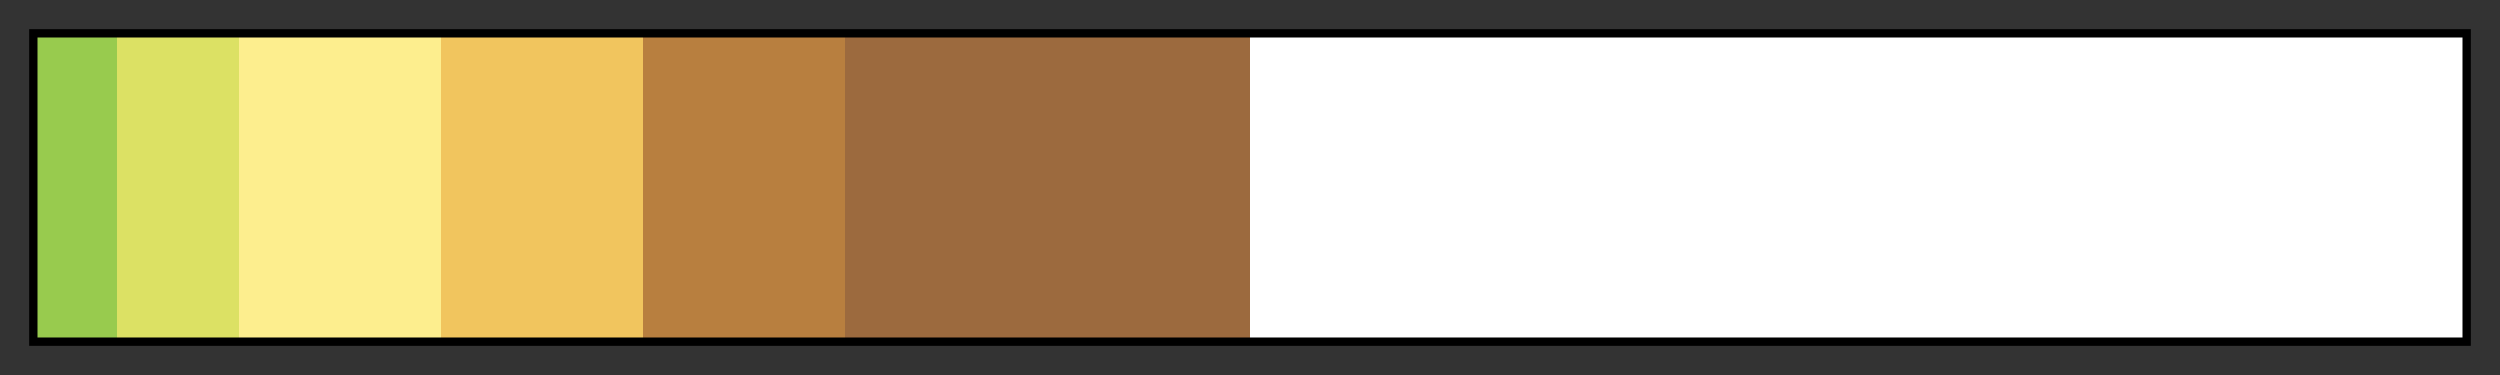 <?xml version="1.0" encoding="UTF-8"?>
<svg xmlns="http://www.w3.org/2000/svg" version="1.1" width="300px" height="45px" viewBox="0 0 300 45">
  <rect x="0" y="0" width="300" height="45" fill="#333333" stroke="none"/>
  <g>
    <defs>
      <linearGradient id="zambezi-focus" gradientUnits="objectBoundingBox" spreadMethod="pad" x1="0%" x2="100%" y1="0%" y2="0%">
        <stop offset="0.00%" stop-color="rgb(152, 203, 78)" stop-opacity="1"/>
        <stop offset="3.33%" stop-color="rgb(152, 203, 78)" stop-opacity="1"/>
        <stop offset="3.33%" stop-color="rgb(220, 225, 100)" stop-opacity="1"/>
        <stop offset="8.33%" stop-color="rgb(220, 225, 100)" stop-opacity="1"/>
        <stop offset="8.33%" stop-color="rgb(253, 238, 142)" stop-opacity="1"/>
        <stop offset="16.67%" stop-color="rgb(253, 238, 142)" stop-opacity="1"/>
        <stop offset="16.67%" stop-color="rgb(241, 197, 94)" stop-opacity="1"/>
        <stop offset="25.00%" stop-color="rgb(241, 197, 94)" stop-opacity="1"/>
        <stop offset="25.00%" stop-color="rgb(184, 127, 63)" stop-opacity="1"/>
        <stop offset="33.33%" stop-color="rgb(184, 127, 63)" stop-opacity="1"/>
        <stop offset="33.33%" stop-color="rgb(156, 106, 62)" stop-opacity="1"/>
        <stop offset="50.00%" stop-color="rgb(156, 106, 62)" stop-opacity="1"/>
        <stop offset="50.00%" stop-color="rgb(255, 255, 255)" stop-opacity="1"/>
        <stop offset="100.00%" stop-color="rgb(255, 255, 255)" stop-opacity="1"/>
      </linearGradient>
    </defs>
    <rect fill="url(#zambezi-focus)" x="4" y="4" width="292" height="37" stroke="black" stroke-width="1"/>
  </g>
</svg>

